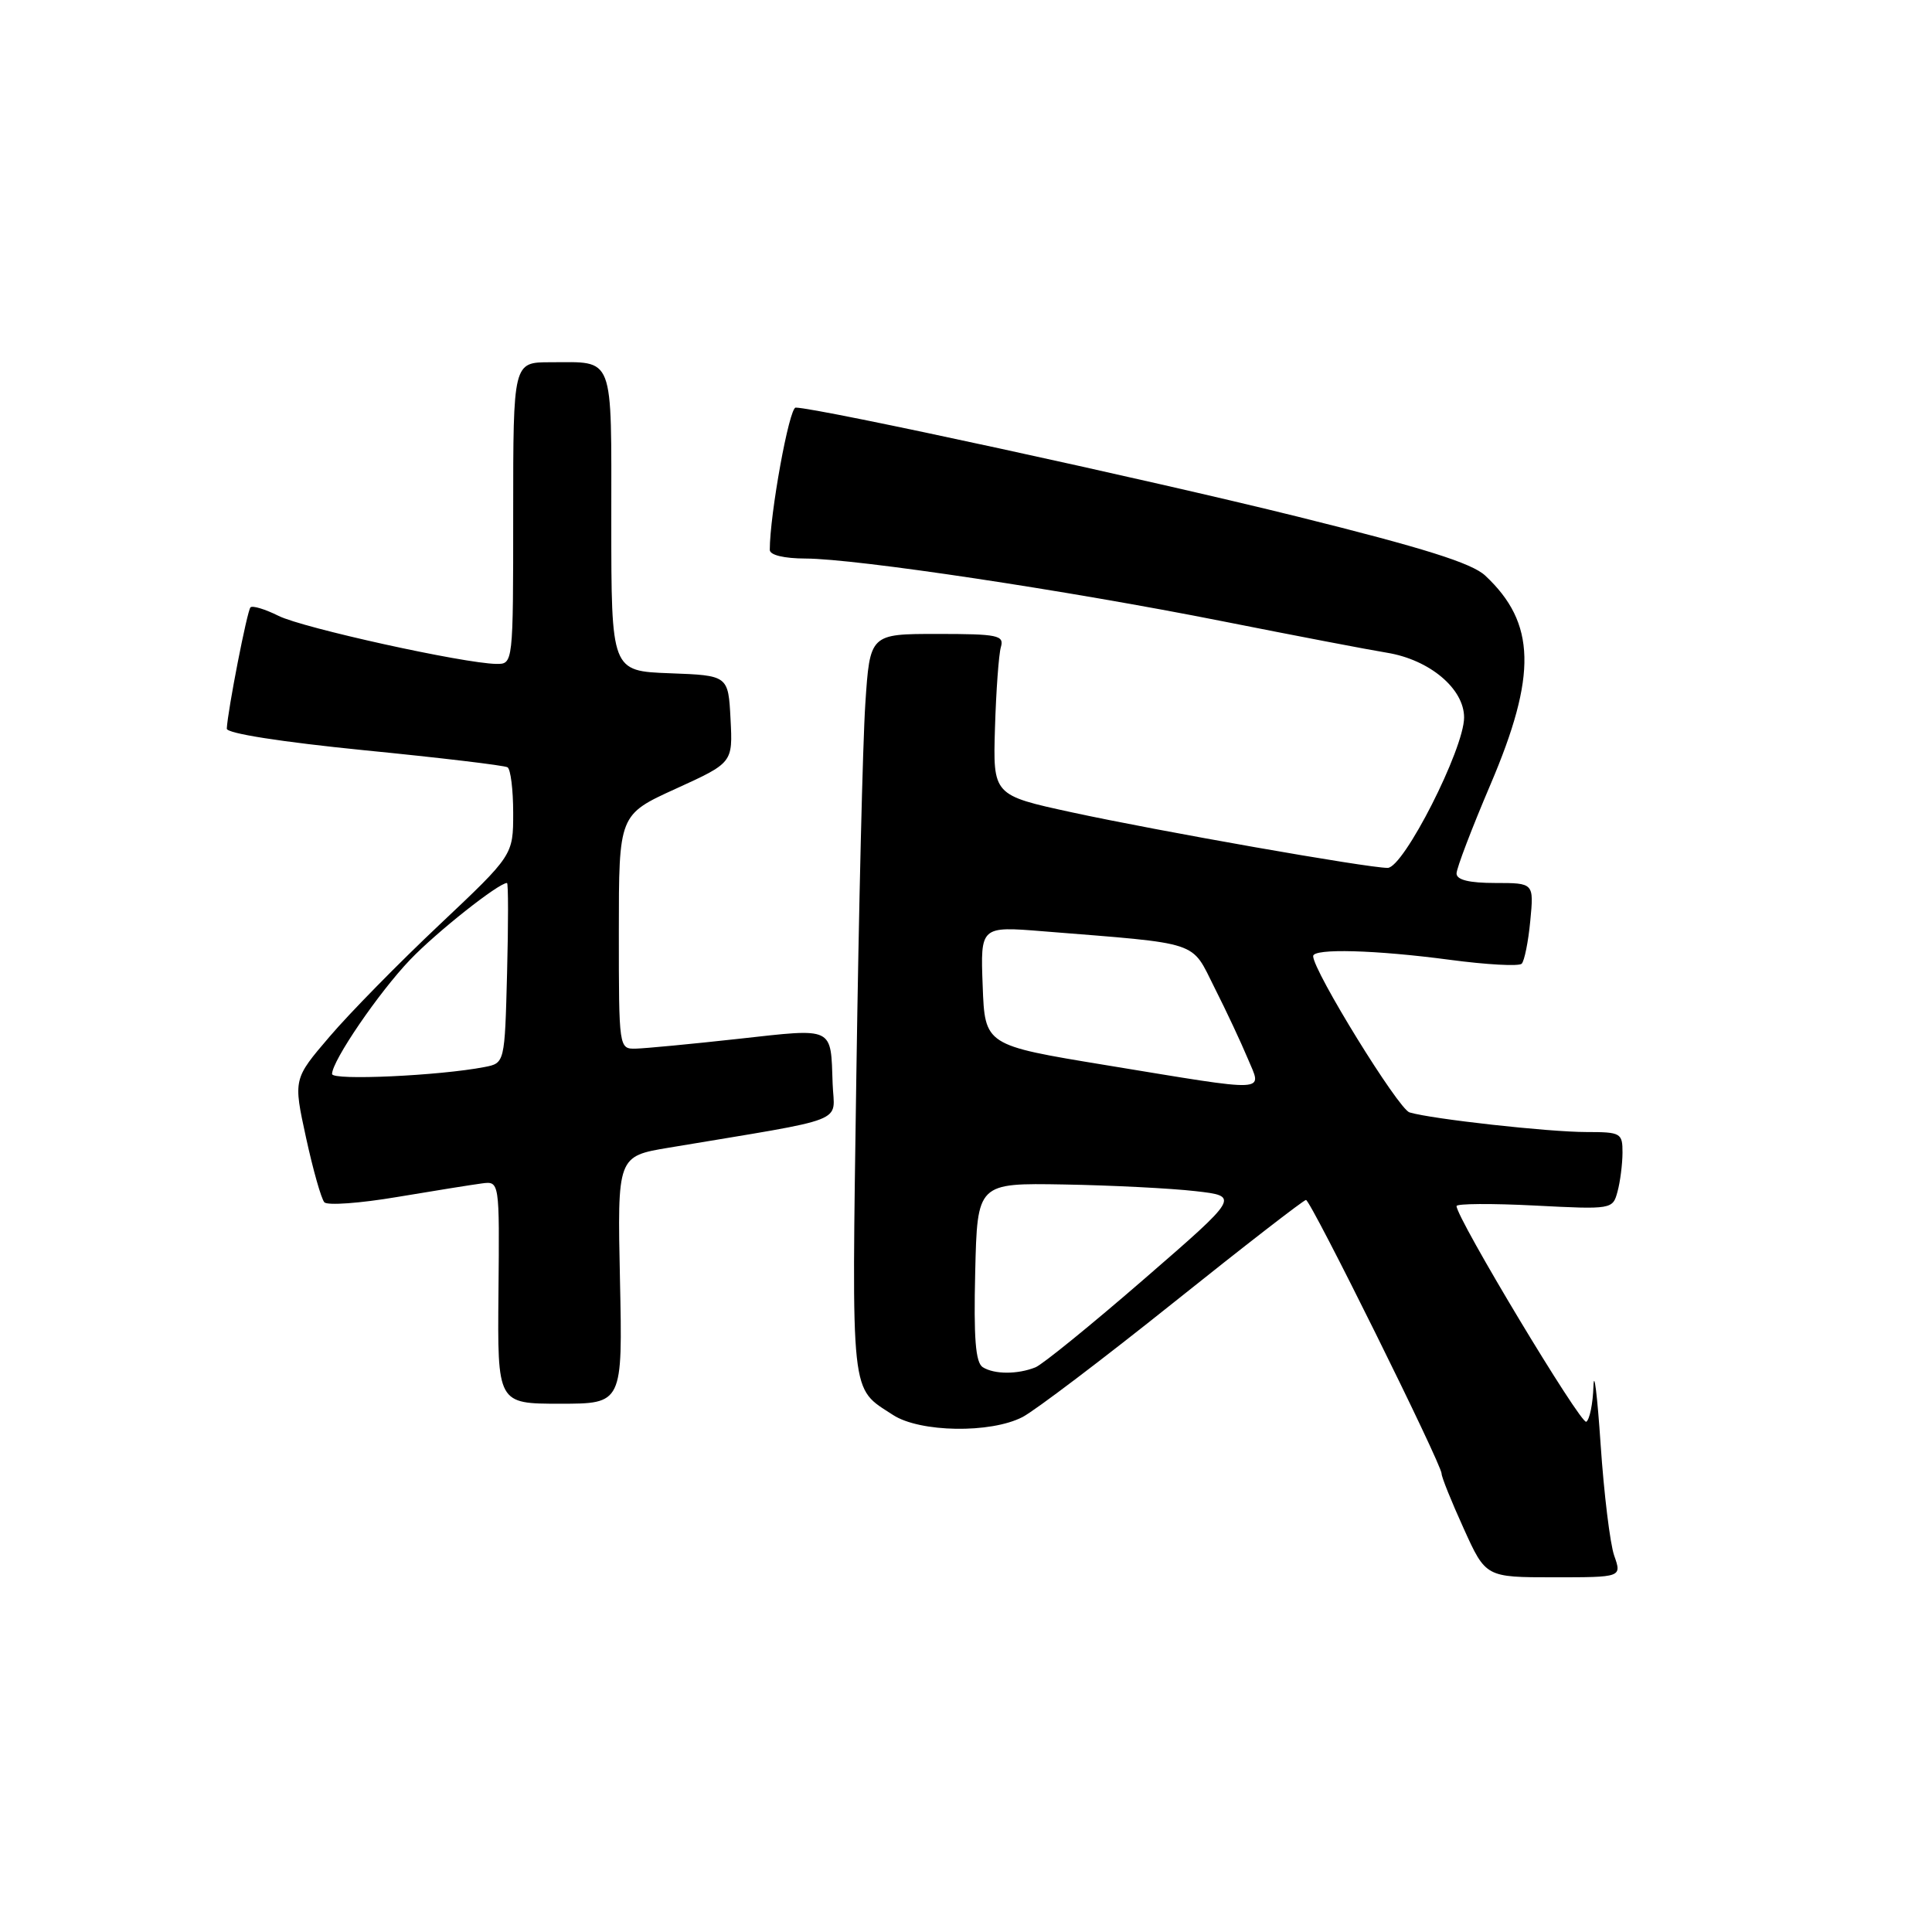 <?xml version="1.0" encoding="UTF-8" standalone="no"?>
<!DOCTYPE svg PUBLIC "-//W3C//DTD SVG 1.1//EN" "http://www.w3.org/Graphics/SVG/1.1/DTD/svg11.dtd" >
<svg xmlns="http://www.w3.org/2000/svg" xmlns:xlink="http://www.w3.org/1999/xlink" version="1.1" viewBox="0 0 256 256">
 <g >
 <path fill="currentColor"
d=" M 213.89 206.13 C 213.34 204.55 212.53 197.91 212.09 191.38 C 211.65 184.85 211.22 181.39 211.14 183.69 C 211.07 186.00 210.63 188.11 210.19 188.39 C 209.48 188.82 193.00 161.41 193.00 159.81 C 193.00 159.48 197.66 159.45 203.35 159.74 C 213.60 160.27 213.70 160.25 214.33 157.89 C 214.69 156.57 214.98 154.26 214.99 152.75 C 215.00 150.13 214.77 150.00 210.22 150.00 C 205.18 150.00 189.70 148.28 186.77 147.40 C 185.29 146.95 174.00 128.64 174.00 126.69 C 174.00 125.64 182.26 125.87 192.12 127.18 C 196.99 127.83 201.27 128.06 201.63 127.70 C 201.99 127.34 202.51 124.78 202.77 122.02 C 203.25 117.00 203.25 117.00 198.13 117.00 C 194.67 117.00 193.00 116.59 193.00 115.74 C 193.00 115.05 195.02 109.76 197.48 103.99 C 203.69 89.44 203.52 82.55 196.80 76.27 C 195.03 74.61 188.61 72.60 171.95 68.46 C 152.16 63.55 108.34 54.03 105.43 54.01 C 104.57 54.00 102.00 68.14 102.00 72.86 C 102.00 73.55 103.88 74.00 106.75 74.01 C 113.46 74.03 141.35 78.22 162.00 82.32 C 171.62 84.23 181.43 86.11 183.78 86.49 C 189.42 87.41 194.00 91.25 194.00 95.07 C 194.00 99.23 185.99 115.00 183.87 115.00 C 181.19 115.00 153.48 110.12 142.03 107.64 C 131.57 105.37 131.57 105.37 131.84 96.43 C 131.99 91.52 132.34 86.71 132.62 85.75 C 133.08 84.18 132.24 84.00 124.20 84.00 C 115.27 84.00 115.27 84.00 114.66 93.25 C 114.32 98.34 113.79 120.50 113.47 142.50 C 112.85 185.76 112.63 183.78 118.33 187.49 C 121.89 189.81 131.27 189.96 135.50 187.76 C 137.15 186.90 146.15 180.08 155.50 172.60 C 164.85 165.12 172.75 159.00 173.05 159.00 C 173.67 159.00 191.06 194.09 191.02 195.27 C 191.01 195.70 192.32 198.96 193.94 202.52 C 196.87 209.00 196.87 209.00 205.89 209.00 C 214.90 209.00 214.90 209.00 213.89 206.13 Z  M 82.15 169.61 C 81.80 153.21 81.80 153.21 88.65 152.07 C 112.88 148.02 110.52 148.94 110.33 143.63 C 110.06 135.96 110.64 136.24 97.86 137.65 C 91.61 138.34 85.49 138.92 84.25 138.95 C 82.01 139.00 82.00 138.92 82.00 123.47 C 82.00 107.95 82.00 107.95 89.55 104.51 C 97.10 101.07 97.10 101.07 96.80 95.28 C 96.50 89.50 96.50 89.50 88.75 89.21 C 81.00 88.92 81.00 88.92 81.00 69.06 C 81.00 46.71 81.49 48.00 72.92 48.00 C 68.00 48.00 68.00 48.00 68.00 68.00 C 68.00 88.00 68.00 88.00 65.75 87.97 C 61.41 87.90 40.12 83.21 36.92 81.61 C 35.13 80.72 33.46 80.21 33.19 80.48 C 32.75 80.92 30.18 94.09 30.05 96.55 C 30.02 97.18 37.27 98.31 48.25 99.41 C 58.29 100.40 66.84 101.42 67.25 101.67 C 67.66 101.92 68.00 104.64 68.00 107.71 C 68.00 113.31 68.00 113.31 58.24 122.52 C 52.87 127.58 46.31 134.26 43.67 137.36 C 38.86 142.98 38.86 142.98 40.55 150.74 C 41.48 155.01 42.57 158.86 42.98 159.31 C 43.38 159.75 47.71 159.44 52.61 158.61 C 57.50 157.79 62.56 156.98 63.85 156.81 C 66.19 156.50 66.19 156.50 66.05 171.25 C 65.91 186.00 65.91 186.00 74.20 186.00 C 82.50 186.00 82.50 186.00 82.15 169.61 Z  M 130.22 181.16 C 129.26 180.55 129.01 177.31 129.22 168.55 C 129.50 156.75 129.50 156.75 141.00 156.95 C 147.32 157.06 155.15 157.46 158.38 157.83 C 164.27 158.50 164.27 158.50 151.58 169.50 C 144.60 175.55 138.13 180.81 137.20 181.18 C 134.83 182.13 131.74 182.12 130.22 181.16 Z  M 146.50 141.13 C 130.50 138.50 130.50 138.50 130.21 130.62 C 129.91 122.73 129.91 122.73 138.21 123.40 C 159.36 125.10 157.76 124.58 160.94 130.89 C 162.50 133.97 164.47 138.19 165.33 140.25 C 167.24 144.82 168.61 144.76 146.50 141.13 Z  M 44.00 142.31 C 44.00 140.57 50.20 131.49 54.35 127.16 C 57.82 123.53 66.06 117.00 67.18 117.00 C 67.36 117.00 67.36 122.37 67.19 128.93 C 66.88 140.87 66.88 140.87 64.19 141.39 C 58.24 142.54 44.00 143.20 44.00 142.31 Z "/>
</g>
</svg>